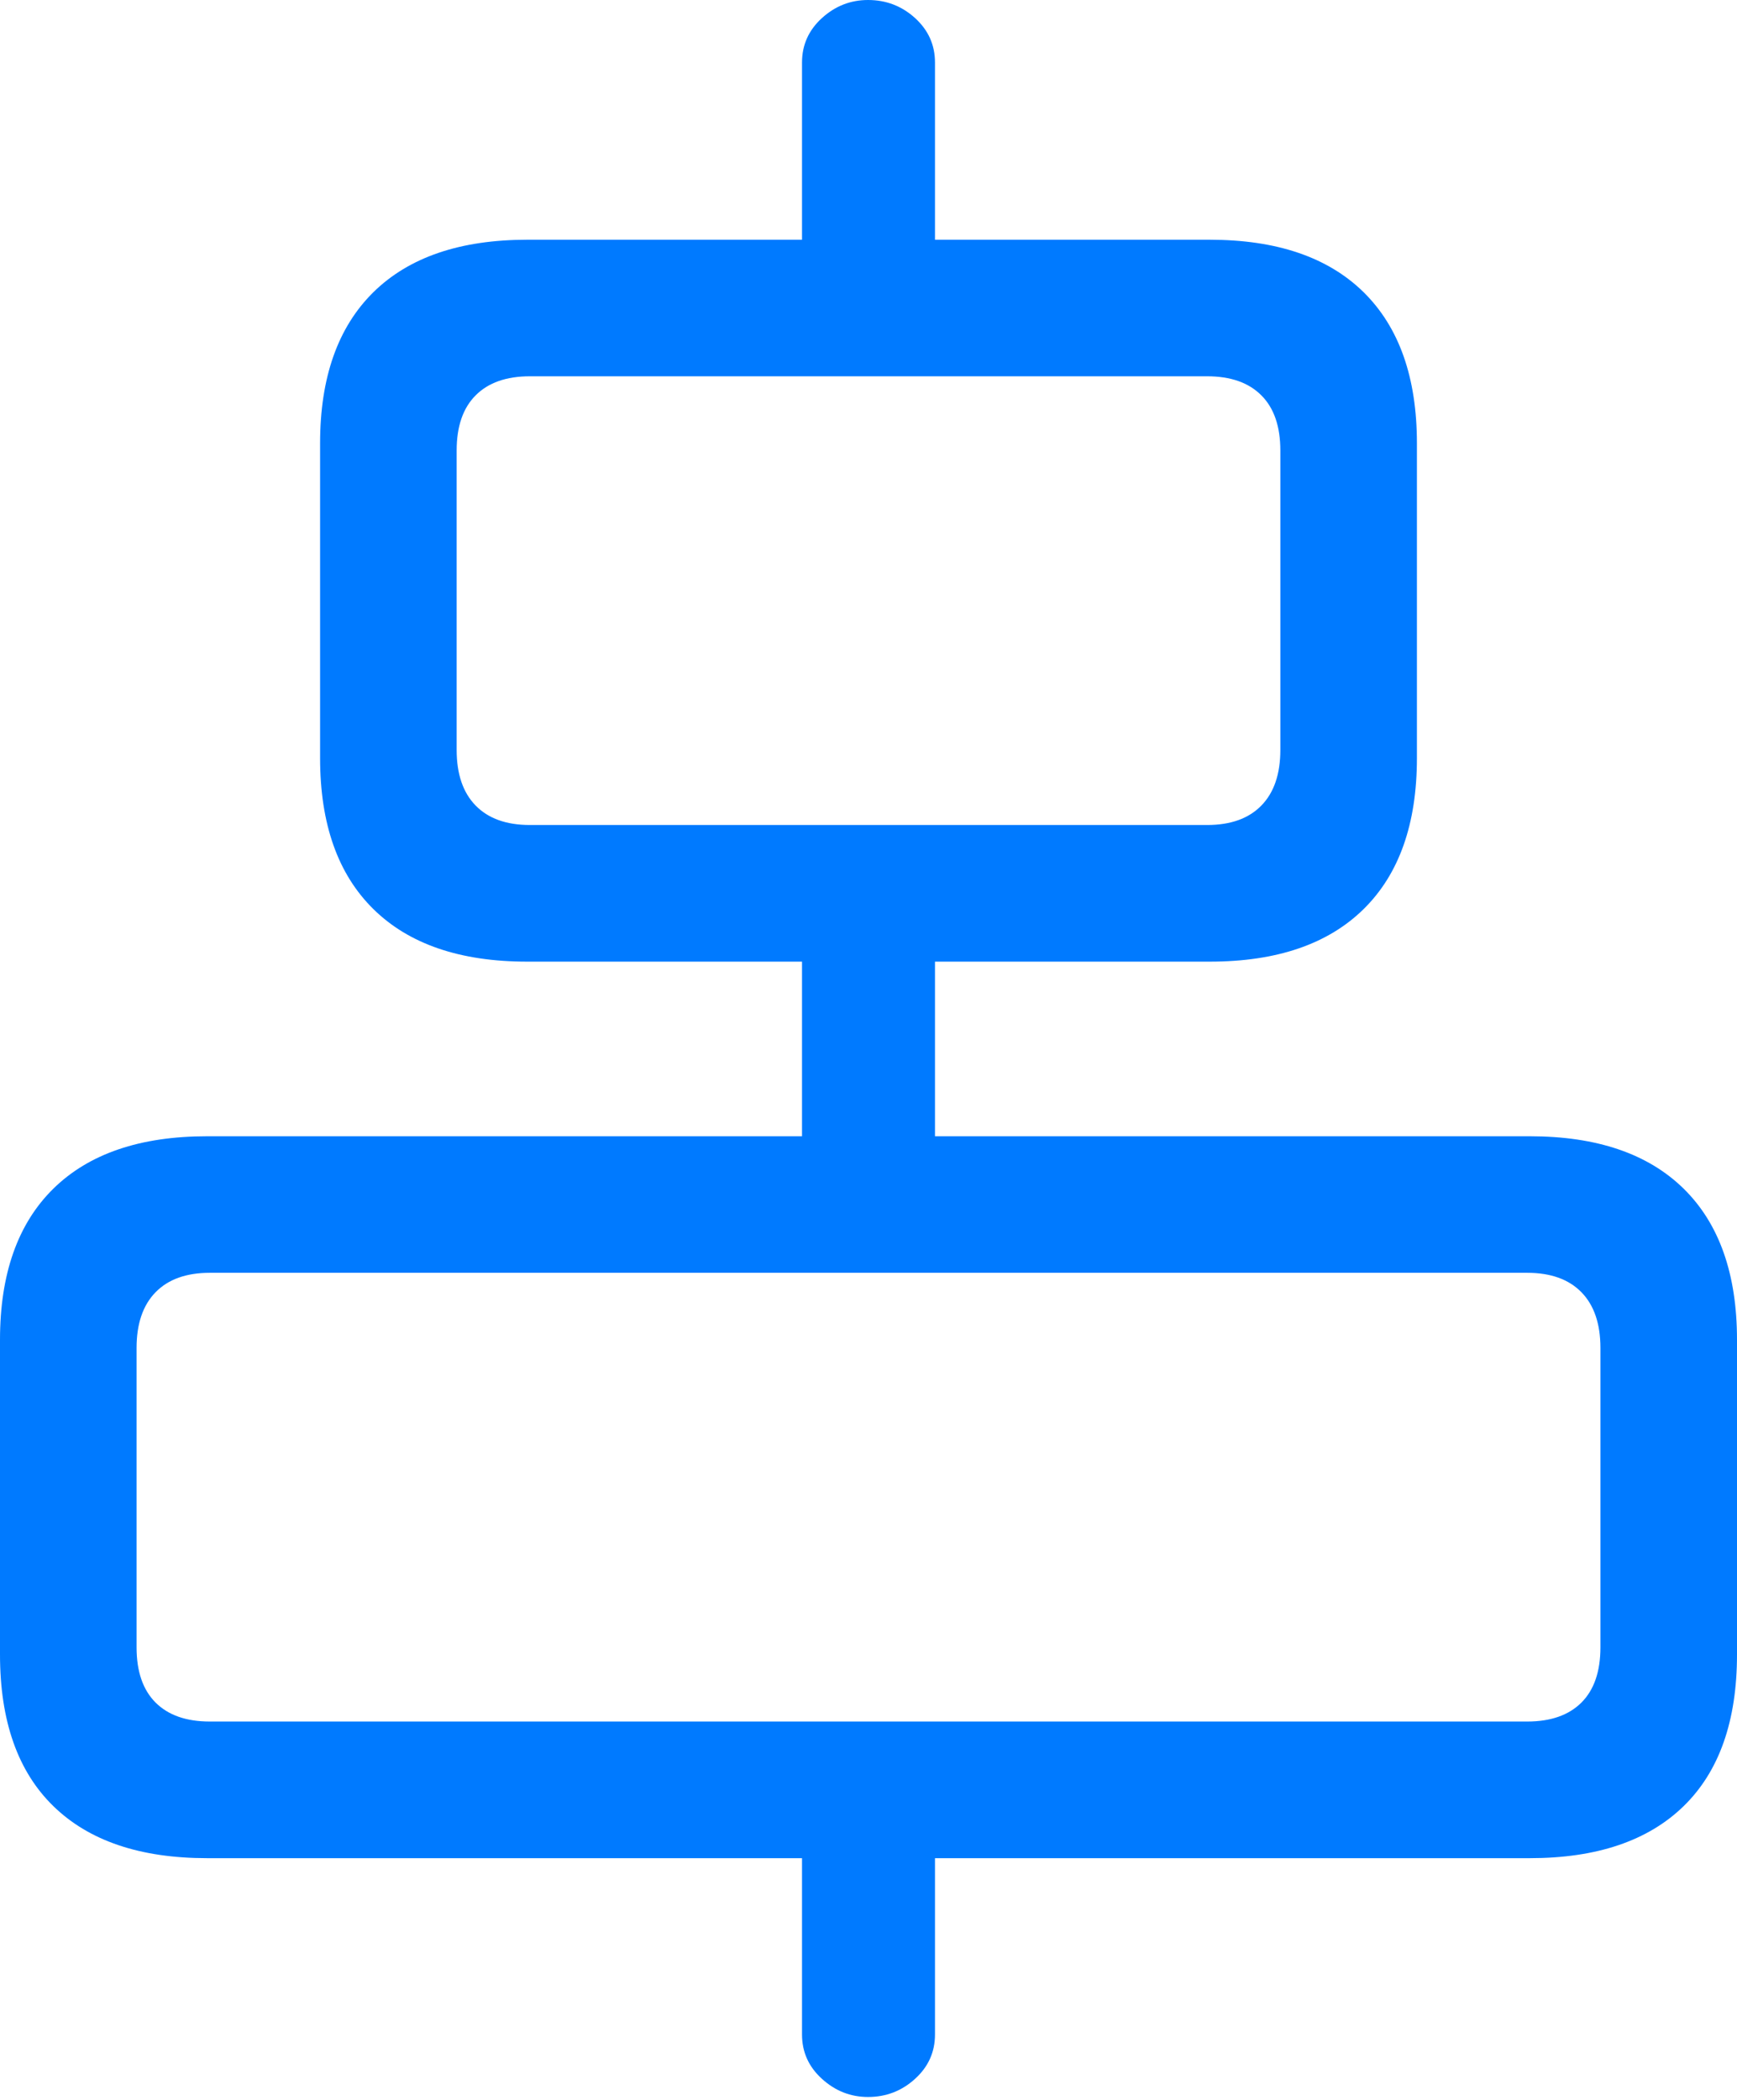 <?xml version="1.0" encoding="UTF-8"?>
<!--Generator: Apple Native CoreSVG 175.5-->
<!DOCTYPE svg
PUBLIC "-//W3C//DTD SVG 1.1//EN"
       "http://www.w3.org/Graphics/SVG/1.1/DTD/svg11.dtd">
<svg version="1.1" xmlns="http://www.w3.org/2000/svg" xmlns:xlink="http://www.w3.org/1999/xlink" width="18.76" height="22.666">
 <g>
  <rect height="22.666" opacity="0" width="18.76" x="0" y="0"/>
  <path d="M8.662 3.125L10.098 3.125L10.098 0.674Q10.098 0.391 9.883 0.195Q9.668 0 9.375 0Q9.092 0 8.877 0.195Q8.662 0.391 8.662 0.674ZM8.662 13.115L10.098 13.115L10.098 9.717L8.662 9.717ZM9.375 22.637Q9.668 22.637 9.883 22.441Q10.098 22.246 10.098 21.963L10.098 19.521L8.662 19.521L8.662 21.963Q8.662 22.246 8.877 22.441Q9.092 22.637 9.375 22.637Z" fill="#007aff"/>
  <path d="M5.693 10.381L13.066 10.381Q14.15 10.381 14.727 9.814Q15.303 9.248 15.303 8.184L15.303 4.785Q15.303 3.721 14.727 3.154Q14.15 2.588 13.066 2.588L5.693 2.588Q4.609 2.588 4.033 3.154Q3.457 3.721 3.457 4.785L3.457 8.184Q3.457 9.248 4.033 9.814Q4.609 10.381 5.693 10.381ZM5.723 8.906Q5.342 8.906 5.137 8.696Q4.932 8.486 4.932 8.096L4.932 4.863Q4.932 4.473 5.137 4.268Q5.342 4.062 5.723 4.062L13.037 4.062Q13.418 4.062 13.623 4.268Q13.828 4.473 13.828 4.863L13.828 8.096Q13.828 8.486 13.623 8.696Q13.418 8.906 13.037 8.906ZM2.236 20.059L16.523 20.059Q17.607 20.059 18.184 19.497Q18.76 18.936 18.76 17.861L18.76 14.463Q18.76 13.398 18.184 12.832Q17.607 12.266 16.523 12.266L2.236 12.266Q1.152 12.266 0.576 12.832Q0 13.398 0 14.463L0 17.861Q0 18.936 0.576 19.497Q1.152 20.059 2.236 20.059ZM2.266 18.584Q1.885 18.584 1.68 18.379Q1.475 18.174 1.475 17.783L1.475 14.551Q1.475 14.16 1.68 13.95Q1.885 13.74 2.266 13.74L16.494 13.74Q16.875 13.74 17.08 13.95Q17.285 14.16 17.285 14.551L17.285 17.783Q17.285 18.174 17.08 18.379Q16.875 18.584 16.494 18.584Z" fill="#007aff"/>
 </g>
</svg>
